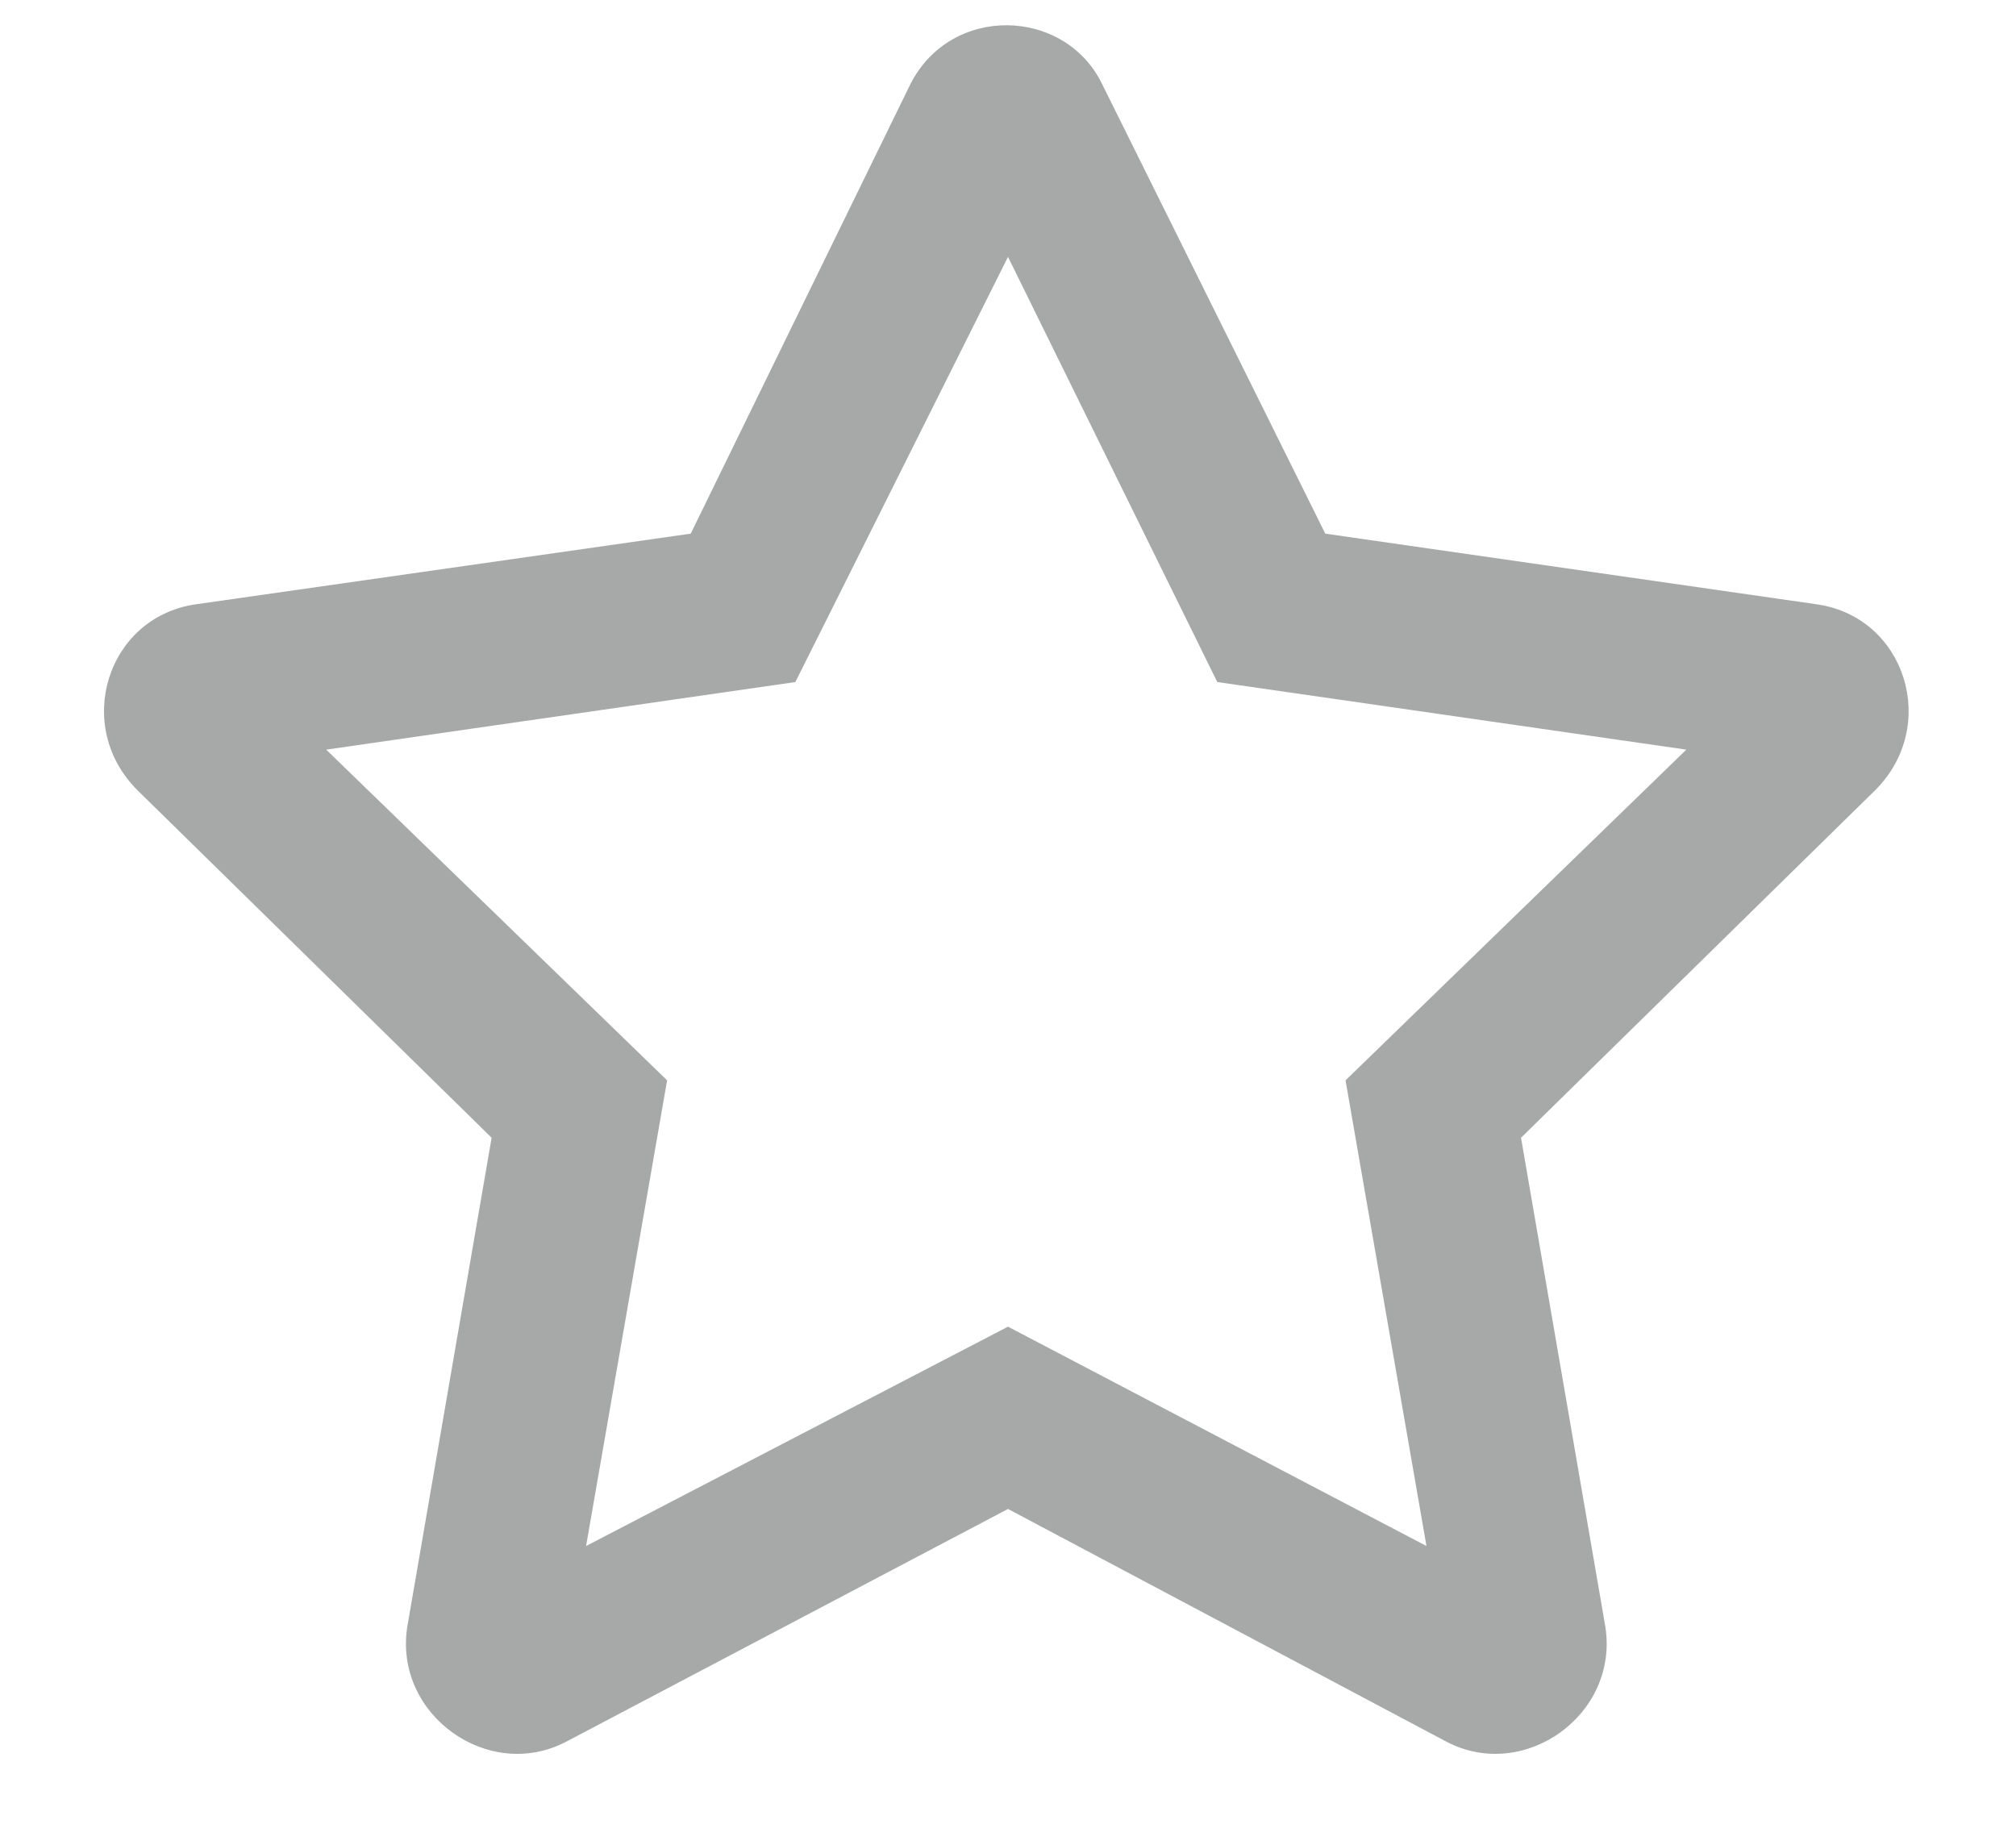 <svg width="21" height="19" viewBox="0 0 21 19" fill="none" xmlns="http://www.w3.org/2000/svg">
<path d="M18.938 6.297C19.852 6.438 20.203 7.562 19.535 8.23L15.844 11.852L16.723 16.949C16.863 17.863 15.879 18.566 15.07 18.145L10.5 15.719L5.895 18.145C5.086 18.566 4.102 17.863 4.242 16.949L5.121 11.852L1.43 8.23C0.762 7.562 1.113 6.438 2.027 6.297L7.195 5.559L9.48 0.883C9.902 0.039 11.098 0.074 11.484 0.883L13.805 5.559L18.938 6.297ZM14.016 11.254L17.566 7.809L12.68 7.105L10.5 2.676L8.285 7.105L3.398 7.809L6.949 11.254L6.105 16.105L10.5 13.82L14.859 16.105L14.016 11.254Z" fill="#A7A8A8"/>
</svg>
